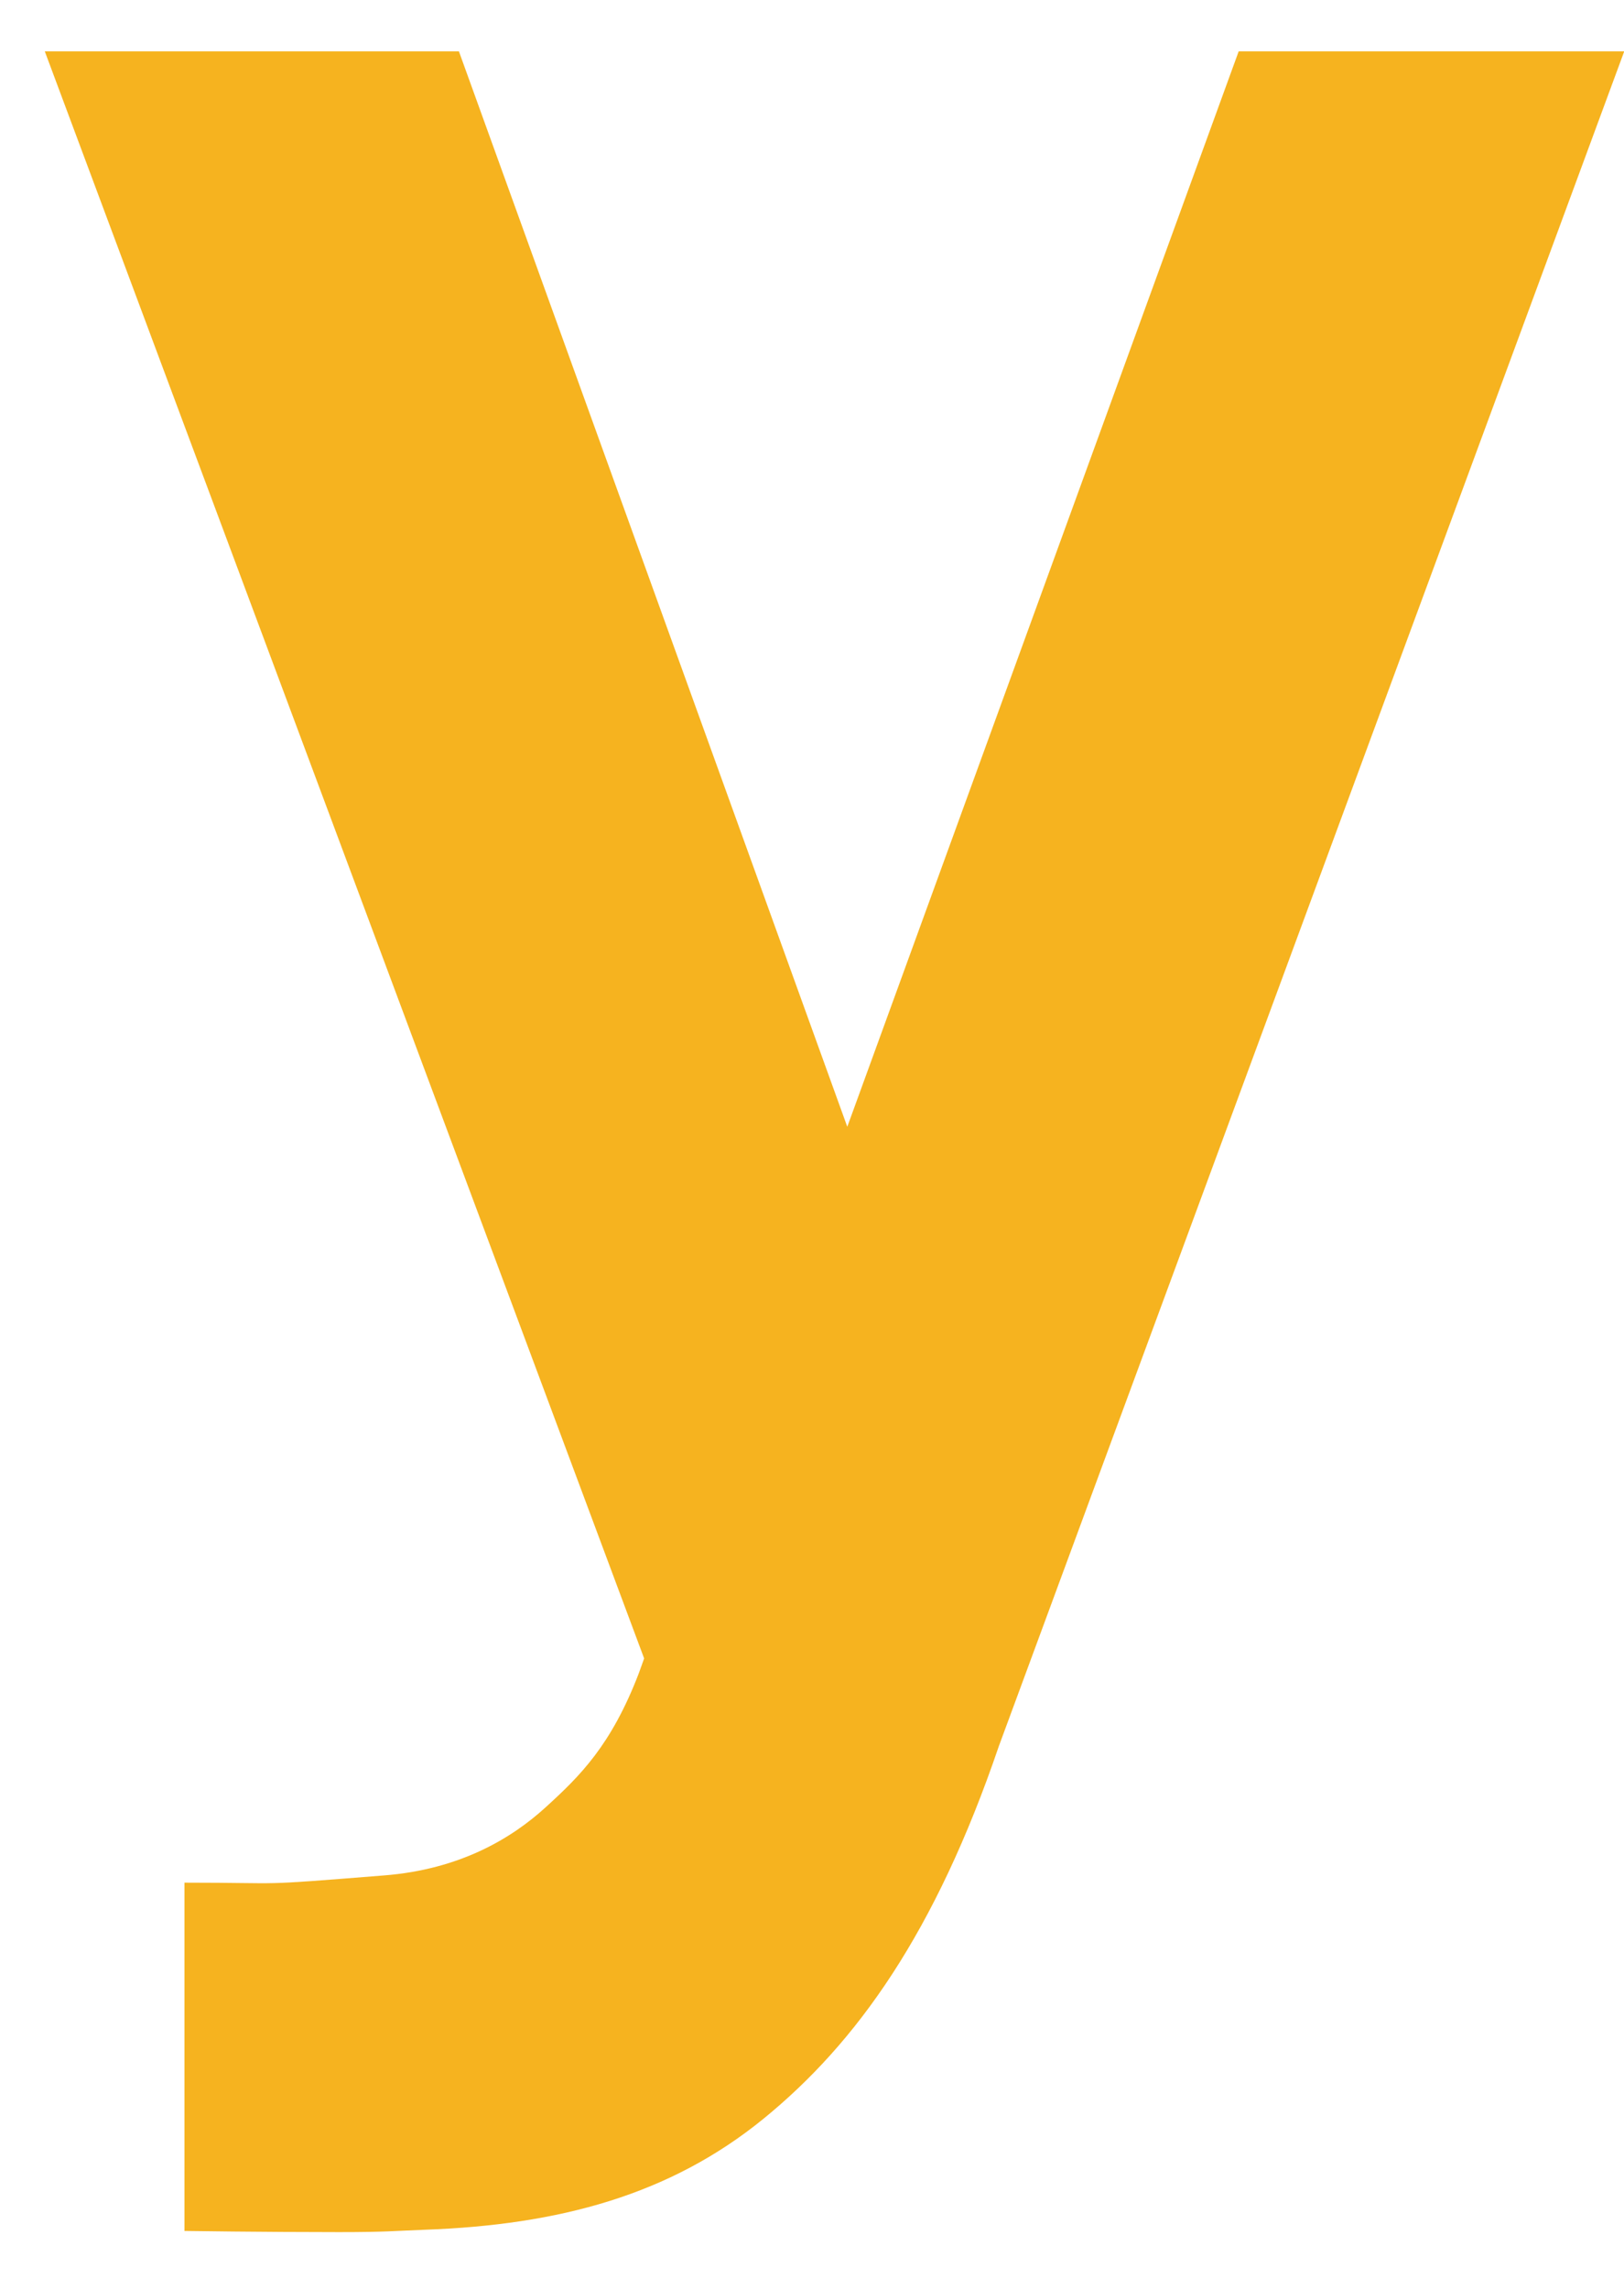 <svg width="22" height="31" viewBox="0 0 22 31" fill="none" xmlns="http://www.w3.org/2000/svg">
<path d="M22 0.704L13.532 23.648C12.672 26.173 11.608 27.666 10.341 28.698C9.075 29.729 7.573 30.135 5.754 30.2C5.332 30.216 5.227 30.232 4.593 30.232C3.554 30.232 2.499 30.216 2.499 30.216V25.499C3.952 25.499 3.376 25.547 5.202 25.401C6.233 25.32 6.932 24.898 7.394 24.476C7.857 24.054 8.279 23.64 8.653 22.665L8.726 22.462L0.607 0.696H6.217L11.478 15.261L16.78 0.696H22V0.704Z" fill="#F6B31F"/>
</svg>
